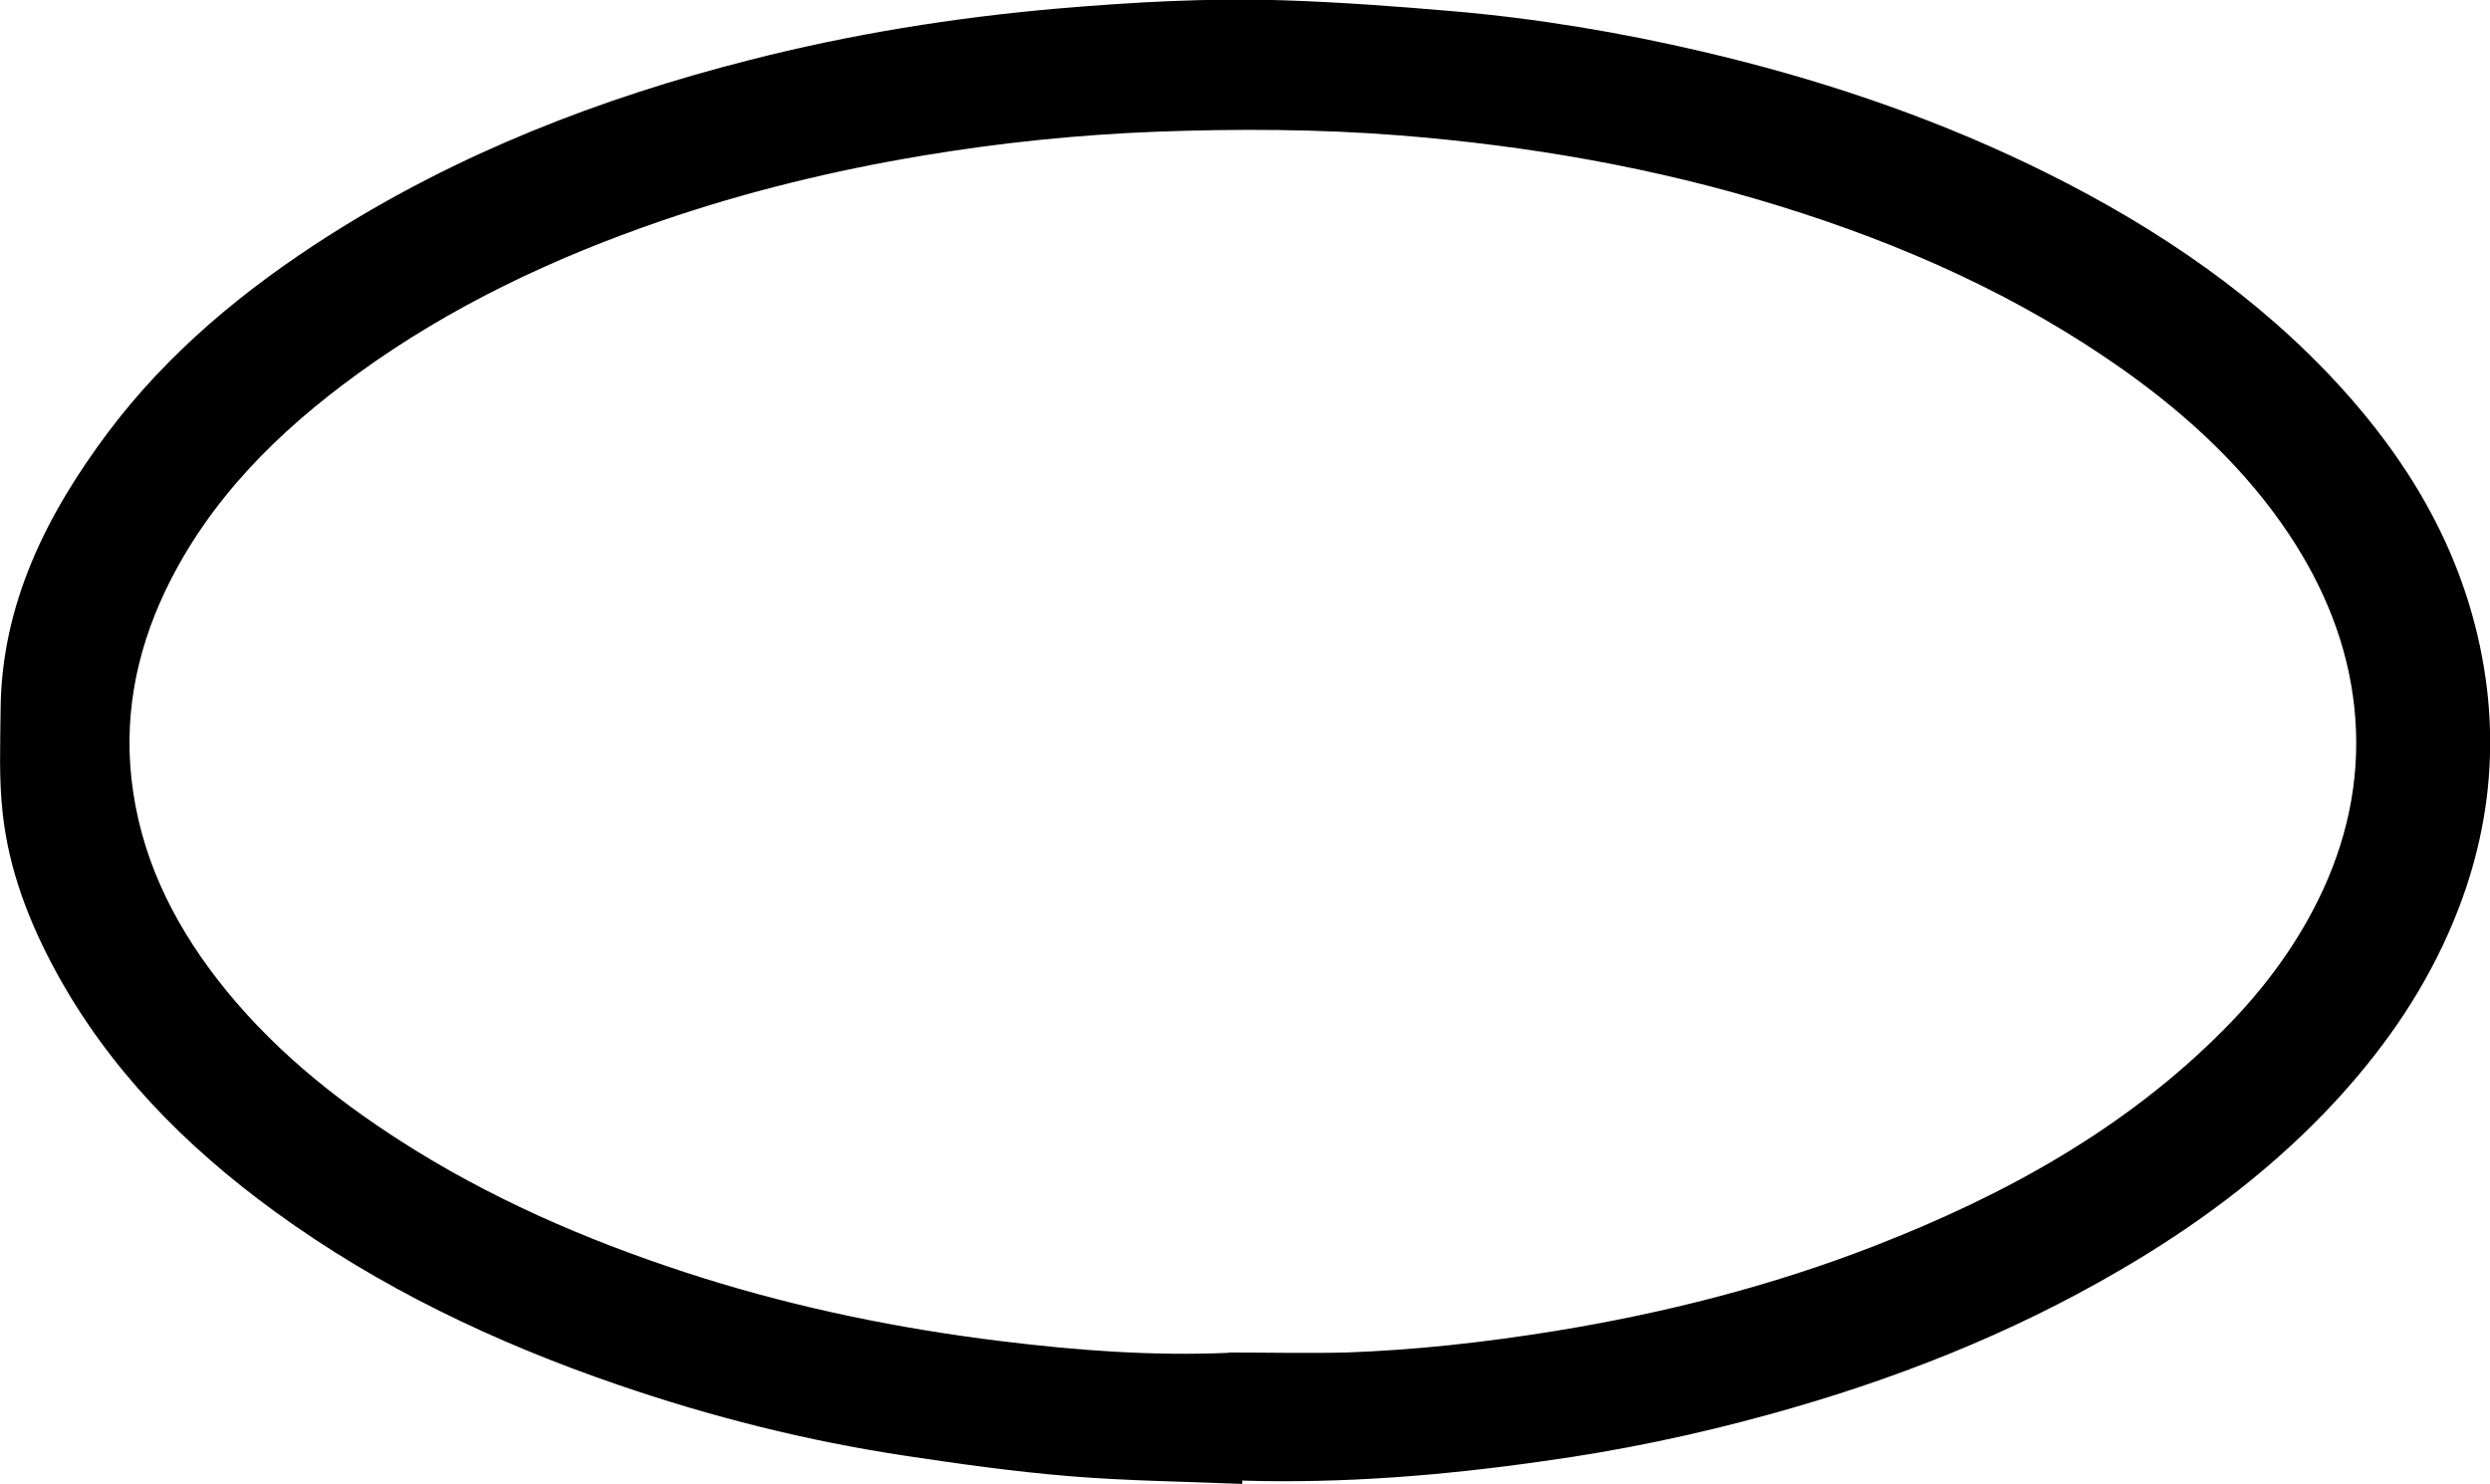 <?xml version="1.0" encoding="UTF-8"?>
<svg id="Layer_2" data-name="Layer 2" xmlns="http://www.w3.org/2000/svg" viewBox="0 0 82.42 49.12">
  <g id="Layer_1-2" data-name="Layer 1">
    <path d="m41.12,49.12c-1.92-.08-3.84-.1-5.76-.26-1.8-.15-3.59-.4-5.38-.67-3.26-.49-6.44-1.29-9.55-2.36-4.05-1.39-7.87-3.21-11.31-5.71-3-2.18-5.53-4.76-7.28-7.98-.89-1.64-1.55-3.37-1.75-5.21-.13-1.14-.08-2.3-.07-3.45.03-3.46,1.5-6.42,3.55-9.16,1.98-2.64,4.5-4.73,7.31-6.52,4.28-2.72,8.97-4.55,13.92-5.81,3.36-.86,6.78-1.41,10.24-1.71,2.47-.21,4.95-.35,7.43-.27,1.87.06,3.75.2,5.61.36,2.79.24,5.55.7,8.28,1.34,3.72.87,7.33,2.07,10.76,3.71,3.67,1.76,7.04,3.94,9.85,6.85,2.35,2.44,4.13,5.2,4.96,8.45.93,3.64.54,7.18-1.08,10.59-.98,2.07-2.34,3.9-3.95,5.57-1.98,2.04-4.25,3.72-6.72,5.16-3.64,2.13-7.54,3.66-11.62,4.78-2.46.68-4.96,1.2-7.5,1.55-3.29.47-6.6.74-9.94.64,0,.03,0,.05,0,.08Zm-.45-4.35c1.29,0,2.58.03,3.87,0,2.32-.08,4.63-.34,6.92-.71,3.63-.59,7.17-1.49,10.59-2.82,4.32-1.68,8.31-3.88,11.56-7.16,1.36-1.37,2.49-2.9,3.29-4.64.88-1.92,1.25-3.93,1.03-6.02-.22-2.07-.99-3.96-2.14-5.7-1.44-2.17-3.34-3.94-5.48-5.46-3.47-2.46-7.33-4.18-11.41-5.44-4.1-1.27-8.31-2-12.59-2.34-2.68-.21-5.36-.22-8.05-.12-2.61.1-5.2.37-7.77.8-2.93.49-5.8,1.19-8.6,2.15-3.58,1.23-6.97,2.83-10.02,5.04-2.68,1.94-4.96,4.21-6.39,7.19-1.02,2.14-1.42,4.36-1.07,6.69.37,2.47,1.5,4.62,3.09,6.57,1.75,2.14,3.91,3.83,6.27,5.29,2.97,1.83,6.18,3.17,9.52,4.22,3.2,1,6.48,1.67,9.82,2.08,2.51.31,5.02.5,7.56.39Z"/>
  </g>
</svg>